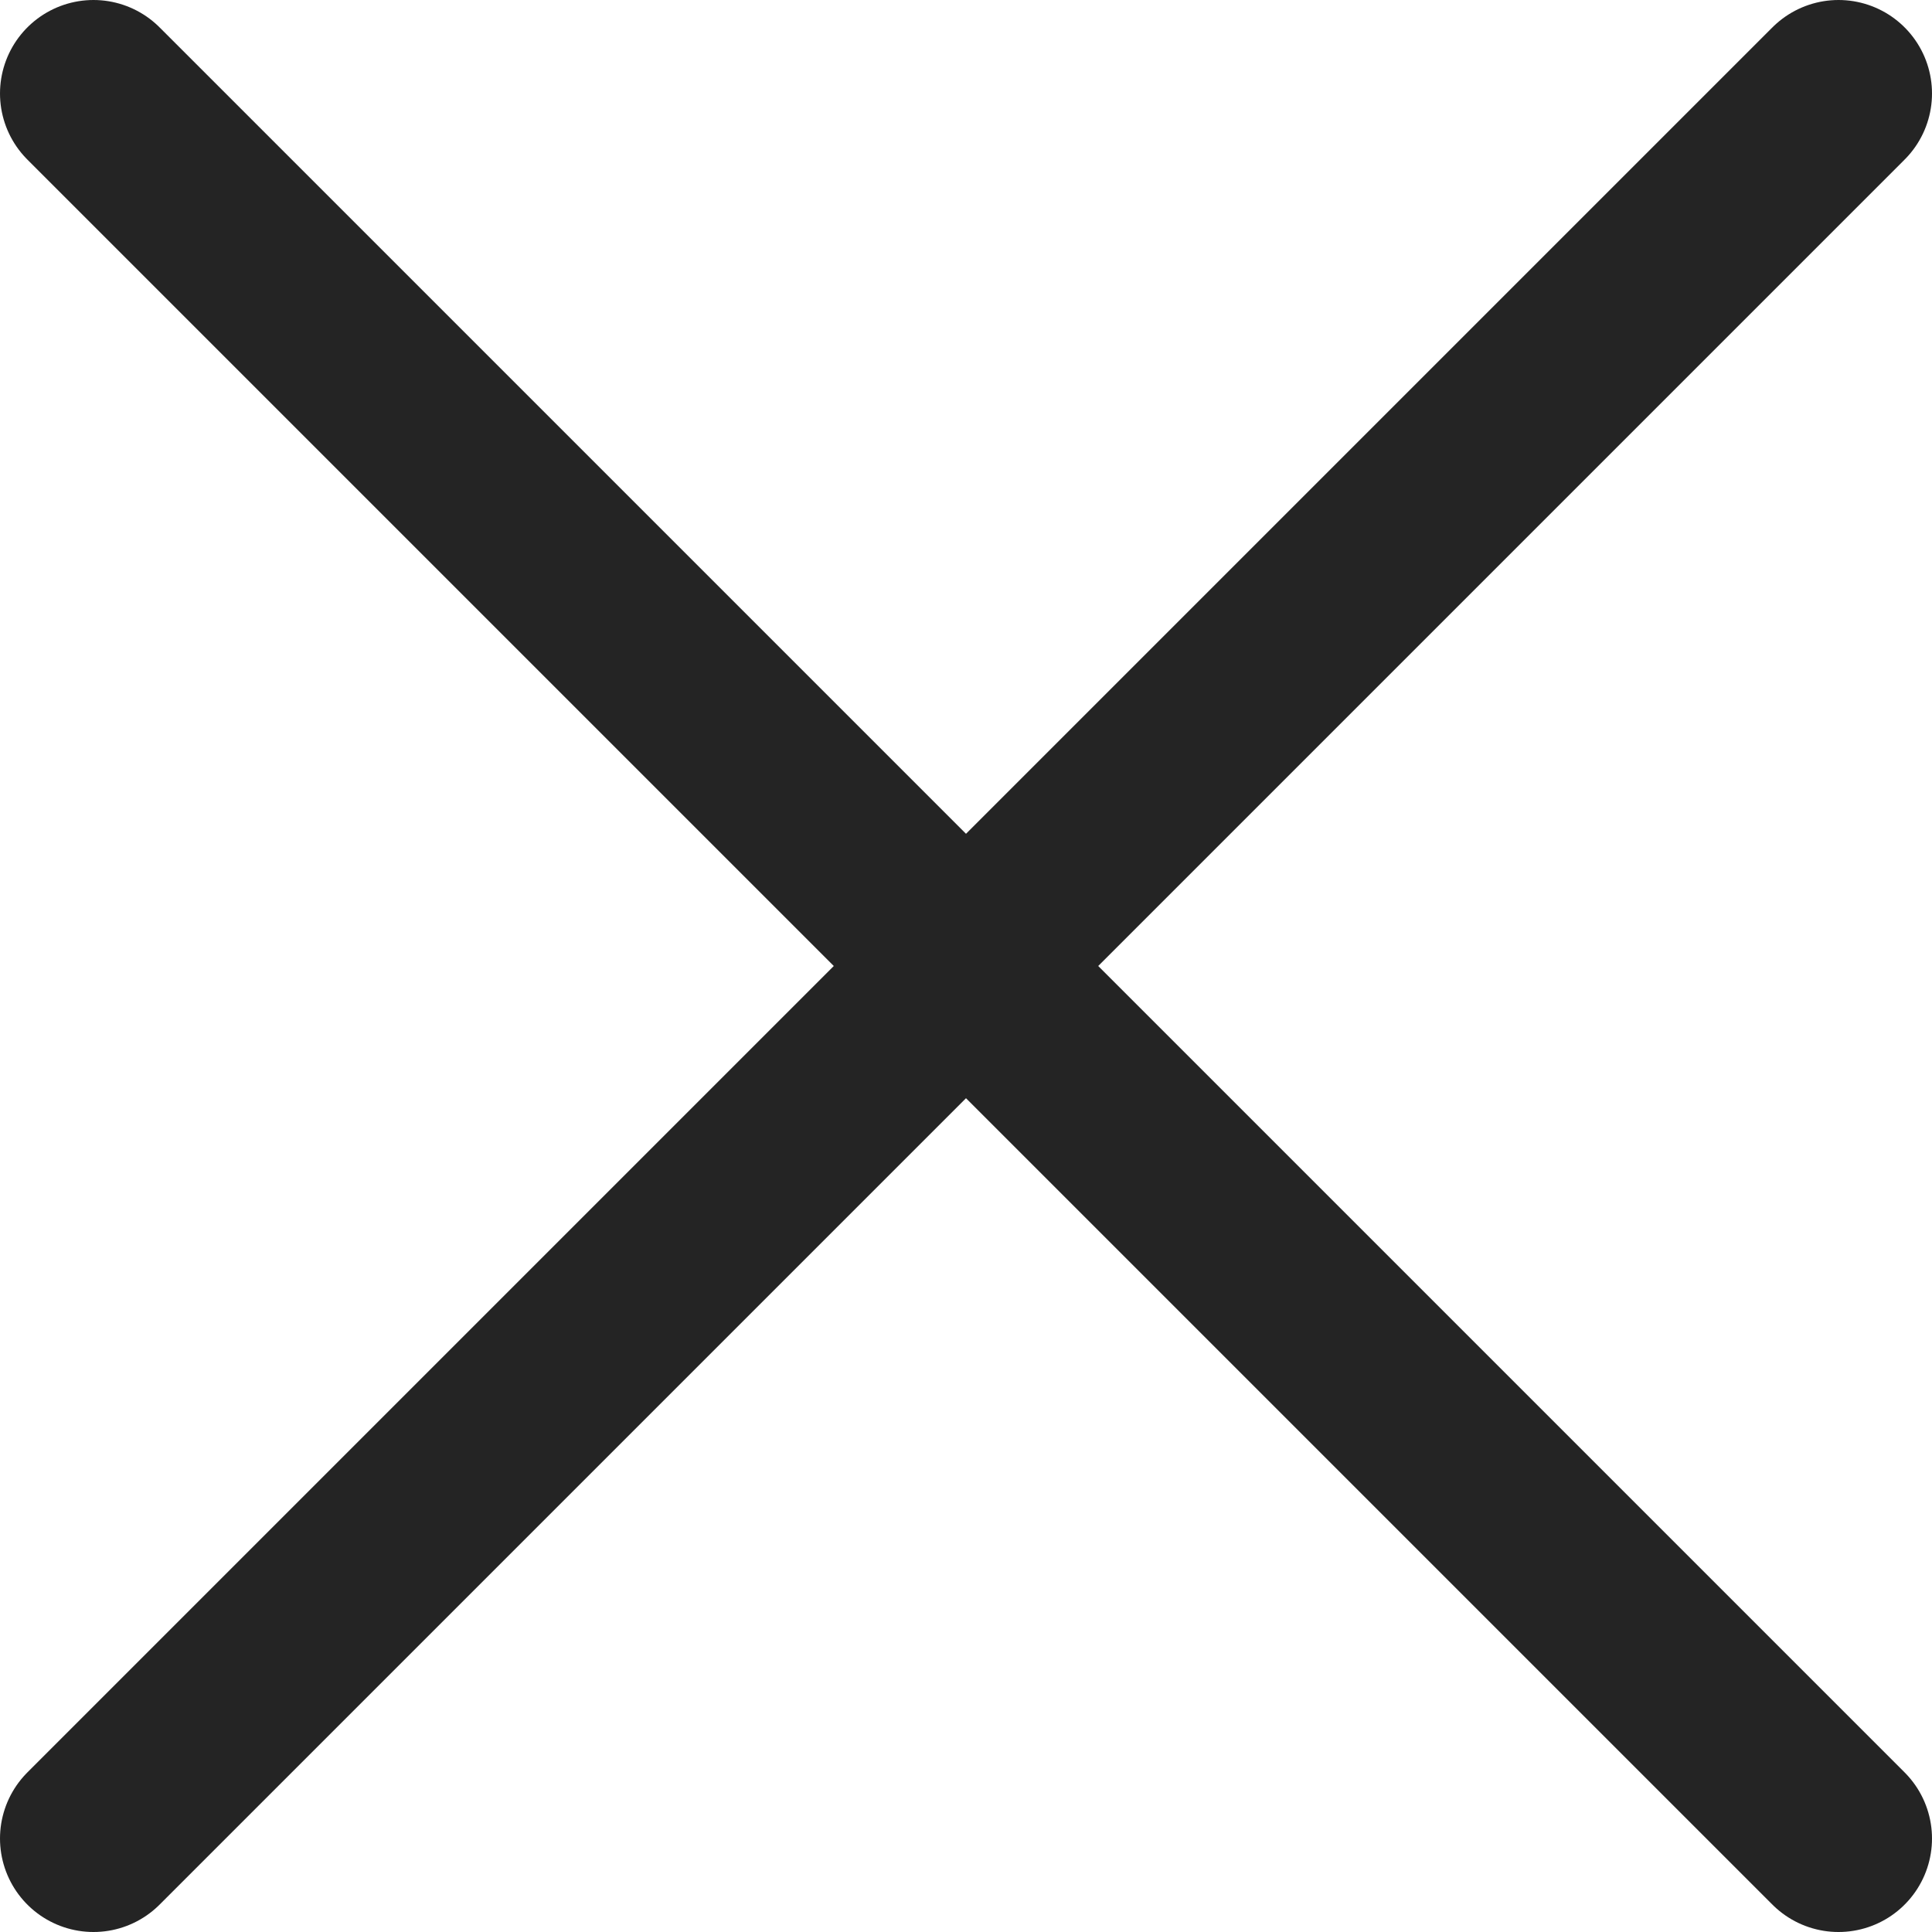 <svg xmlns="http://www.w3.org/2000/svg" viewBox="0 0 31 31"><defs><style>.a{fill:none;stroke:#242424;stroke-linecap:round;stroke-linejoin:round;stroke-width:3px;}</style></defs><path class="a" d="M2,30,30,2m0,28L2,2" transform="translate(-0.5 -0.5)"/></svg>